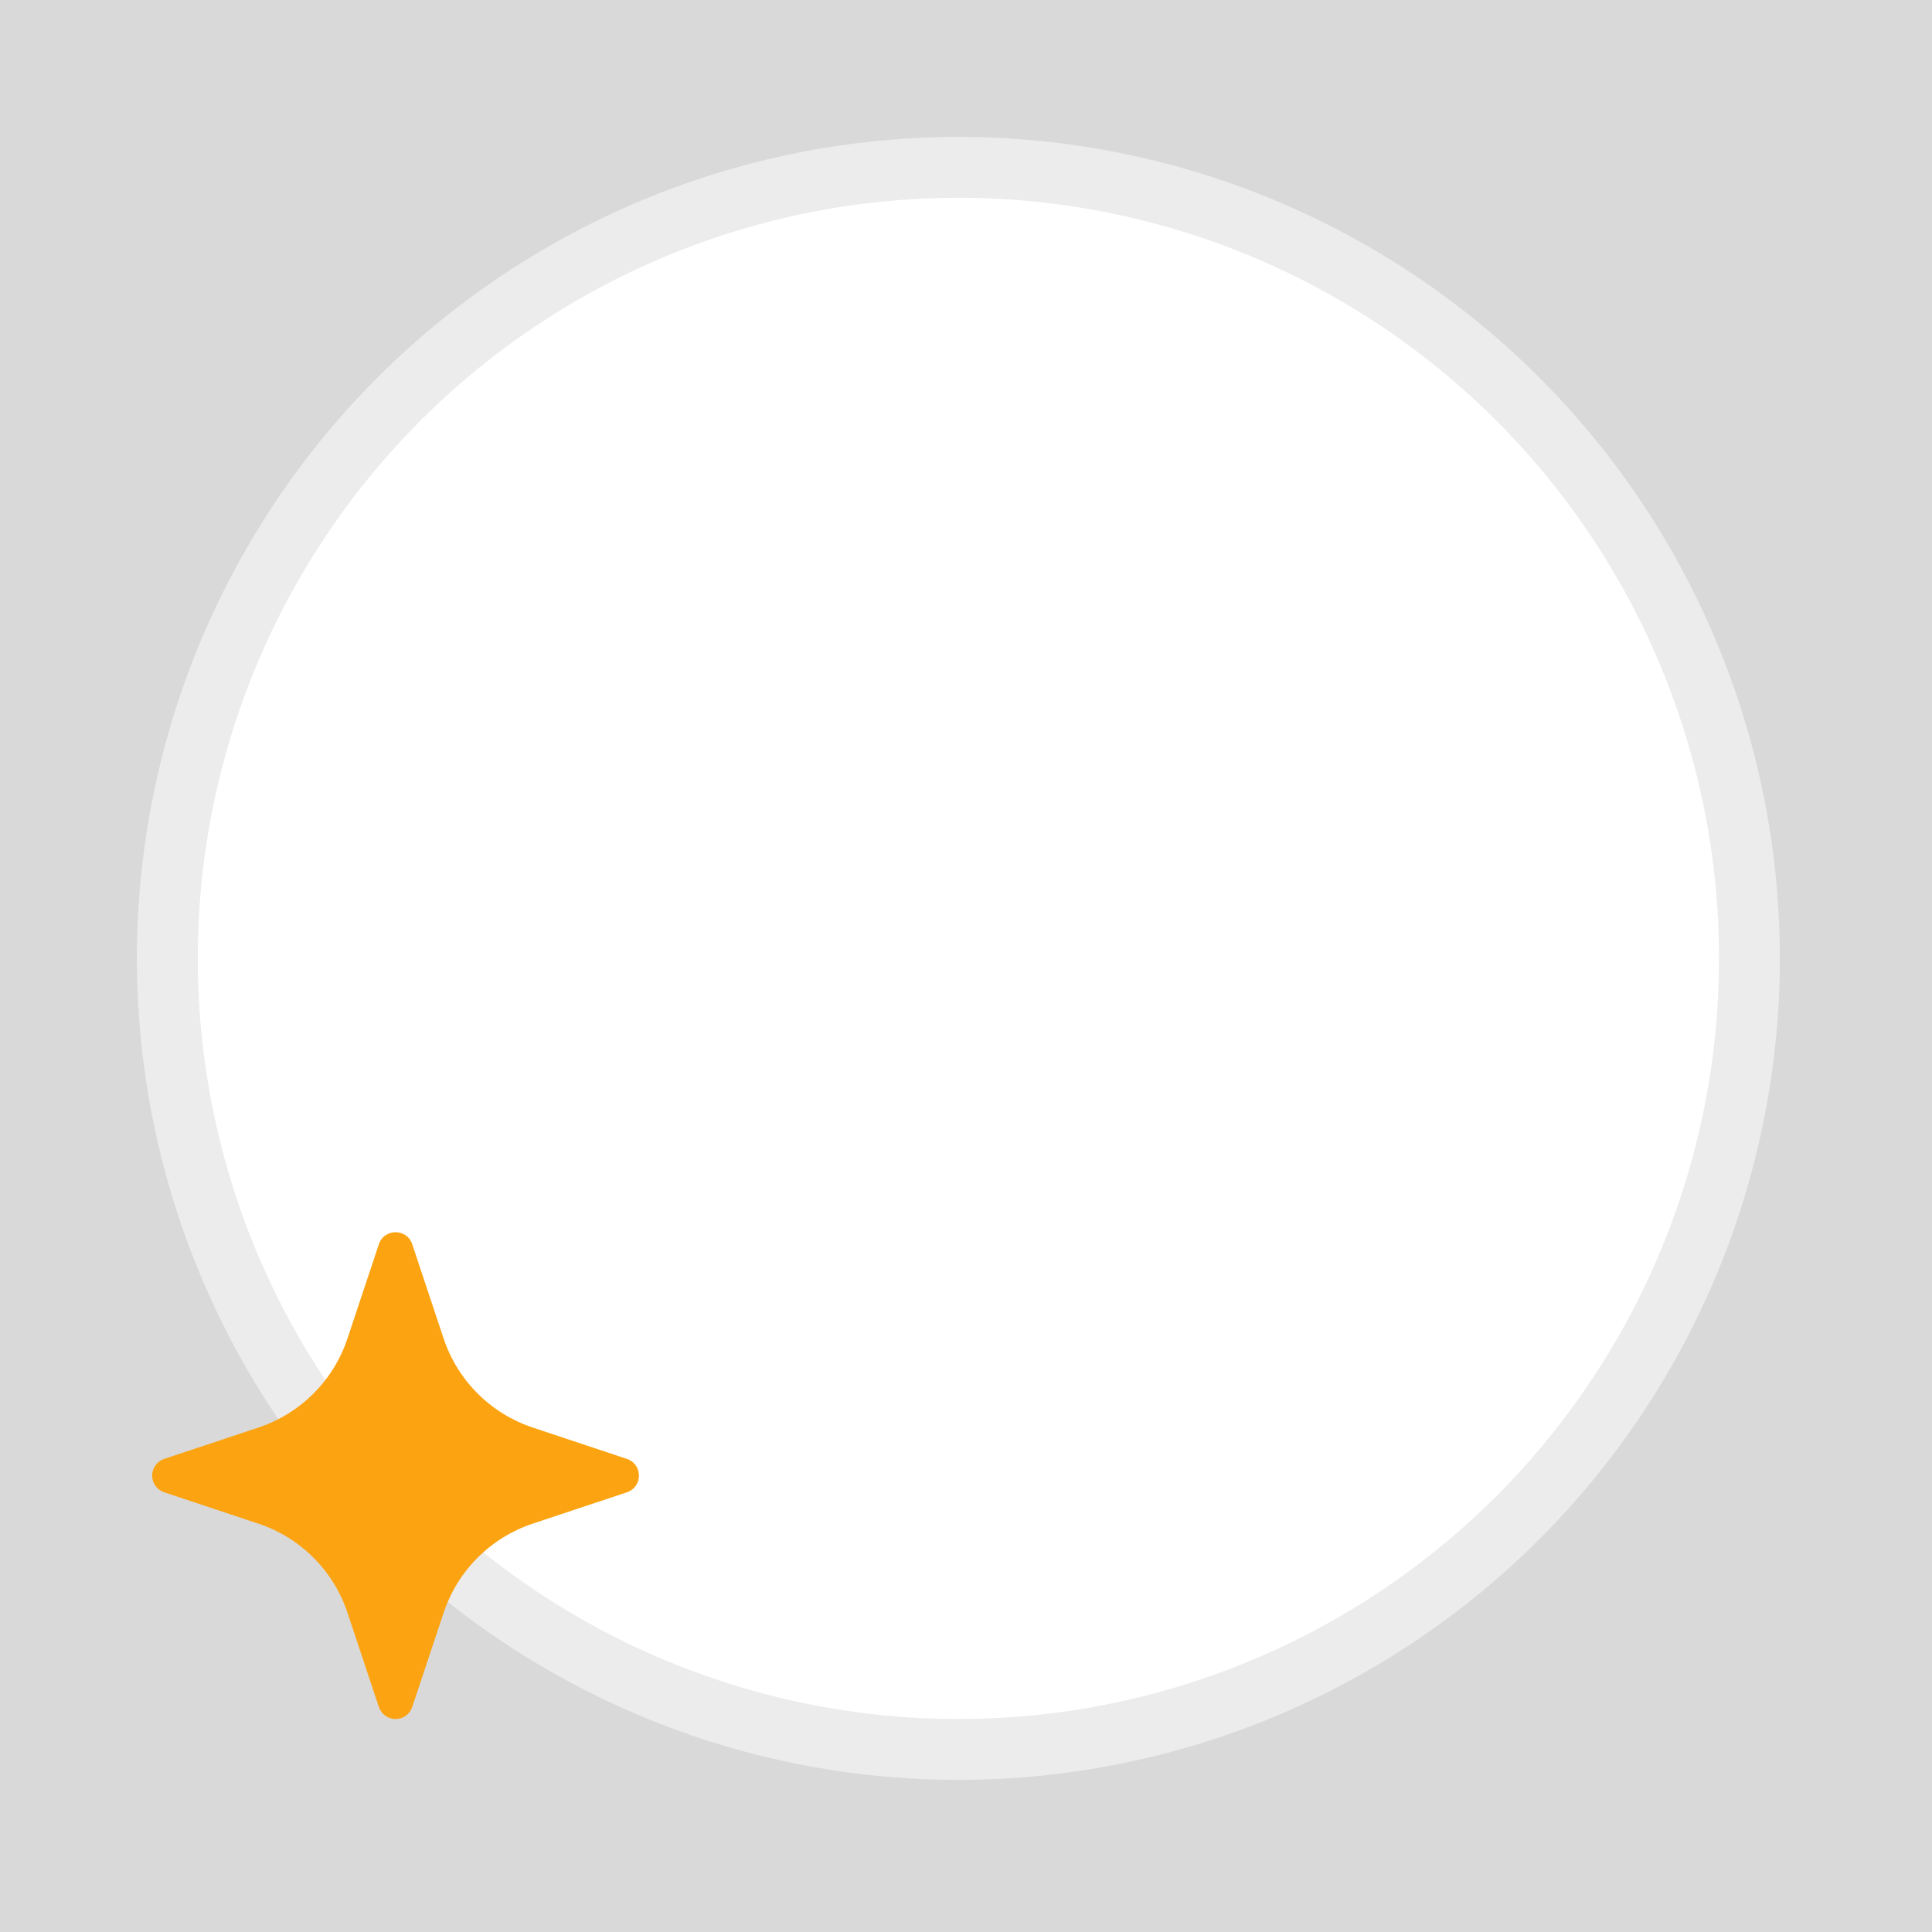 <svg width="127" height="127" viewBox="0 0 127 127" fill="none" xmlns="http://www.w3.org/2000/svg">
<rect width="127" height="127" fill="#D9D9D9"/>
<circle cx="63" cy="63" r="54" fill="white" fill-opacity="0.5"/>
<circle cx="63" cy="63" r="50" fill="white"/>
<path d="M24.904 81.792C25.256 80.736 26.747 80.736 27.099 81.792L29.163 87.989C29.617 89.351 30.382 90.589 31.398 91.604C32.413 92.619 33.652 93.384 35.014 93.838L41.208 95.901C42.264 96.253 42.264 97.744 41.208 98.096L35.011 100.159C33.649 100.614 32.411 101.379 31.396 102.395C30.381 103.41 29.616 104.649 29.163 106.011L27.099 112.205C27.023 112.436 26.876 112.638 26.679 112.78C26.482 112.923 26.245 113 26.002 113C25.758 113 25.521 112.923 25.324 112.78C25.127 112.638 24.98 112.436 24.904 112.205L22.84 106.008C22.387 104.646 21.622 103.408 20.607 102.393C19.591 101.378 18.354 100.613 16.992 100.159L10.795 98.096C10.564 98.02 10.362 97.873 10.22 97.676C10.077 97.479 10 97.242 10 96.999C10 96.755 10.077 96.518 10.22 96.321C10.362 96.124 10.564 95.977 10.795 95.901L16.992 93.838C18.354 93.384 19.591 92.619 20.607 91.604C21.622 90.589 22.387 89.351 22.84 87.989L24.904 81.792Z" fill="#FCA311"/>
</svg>